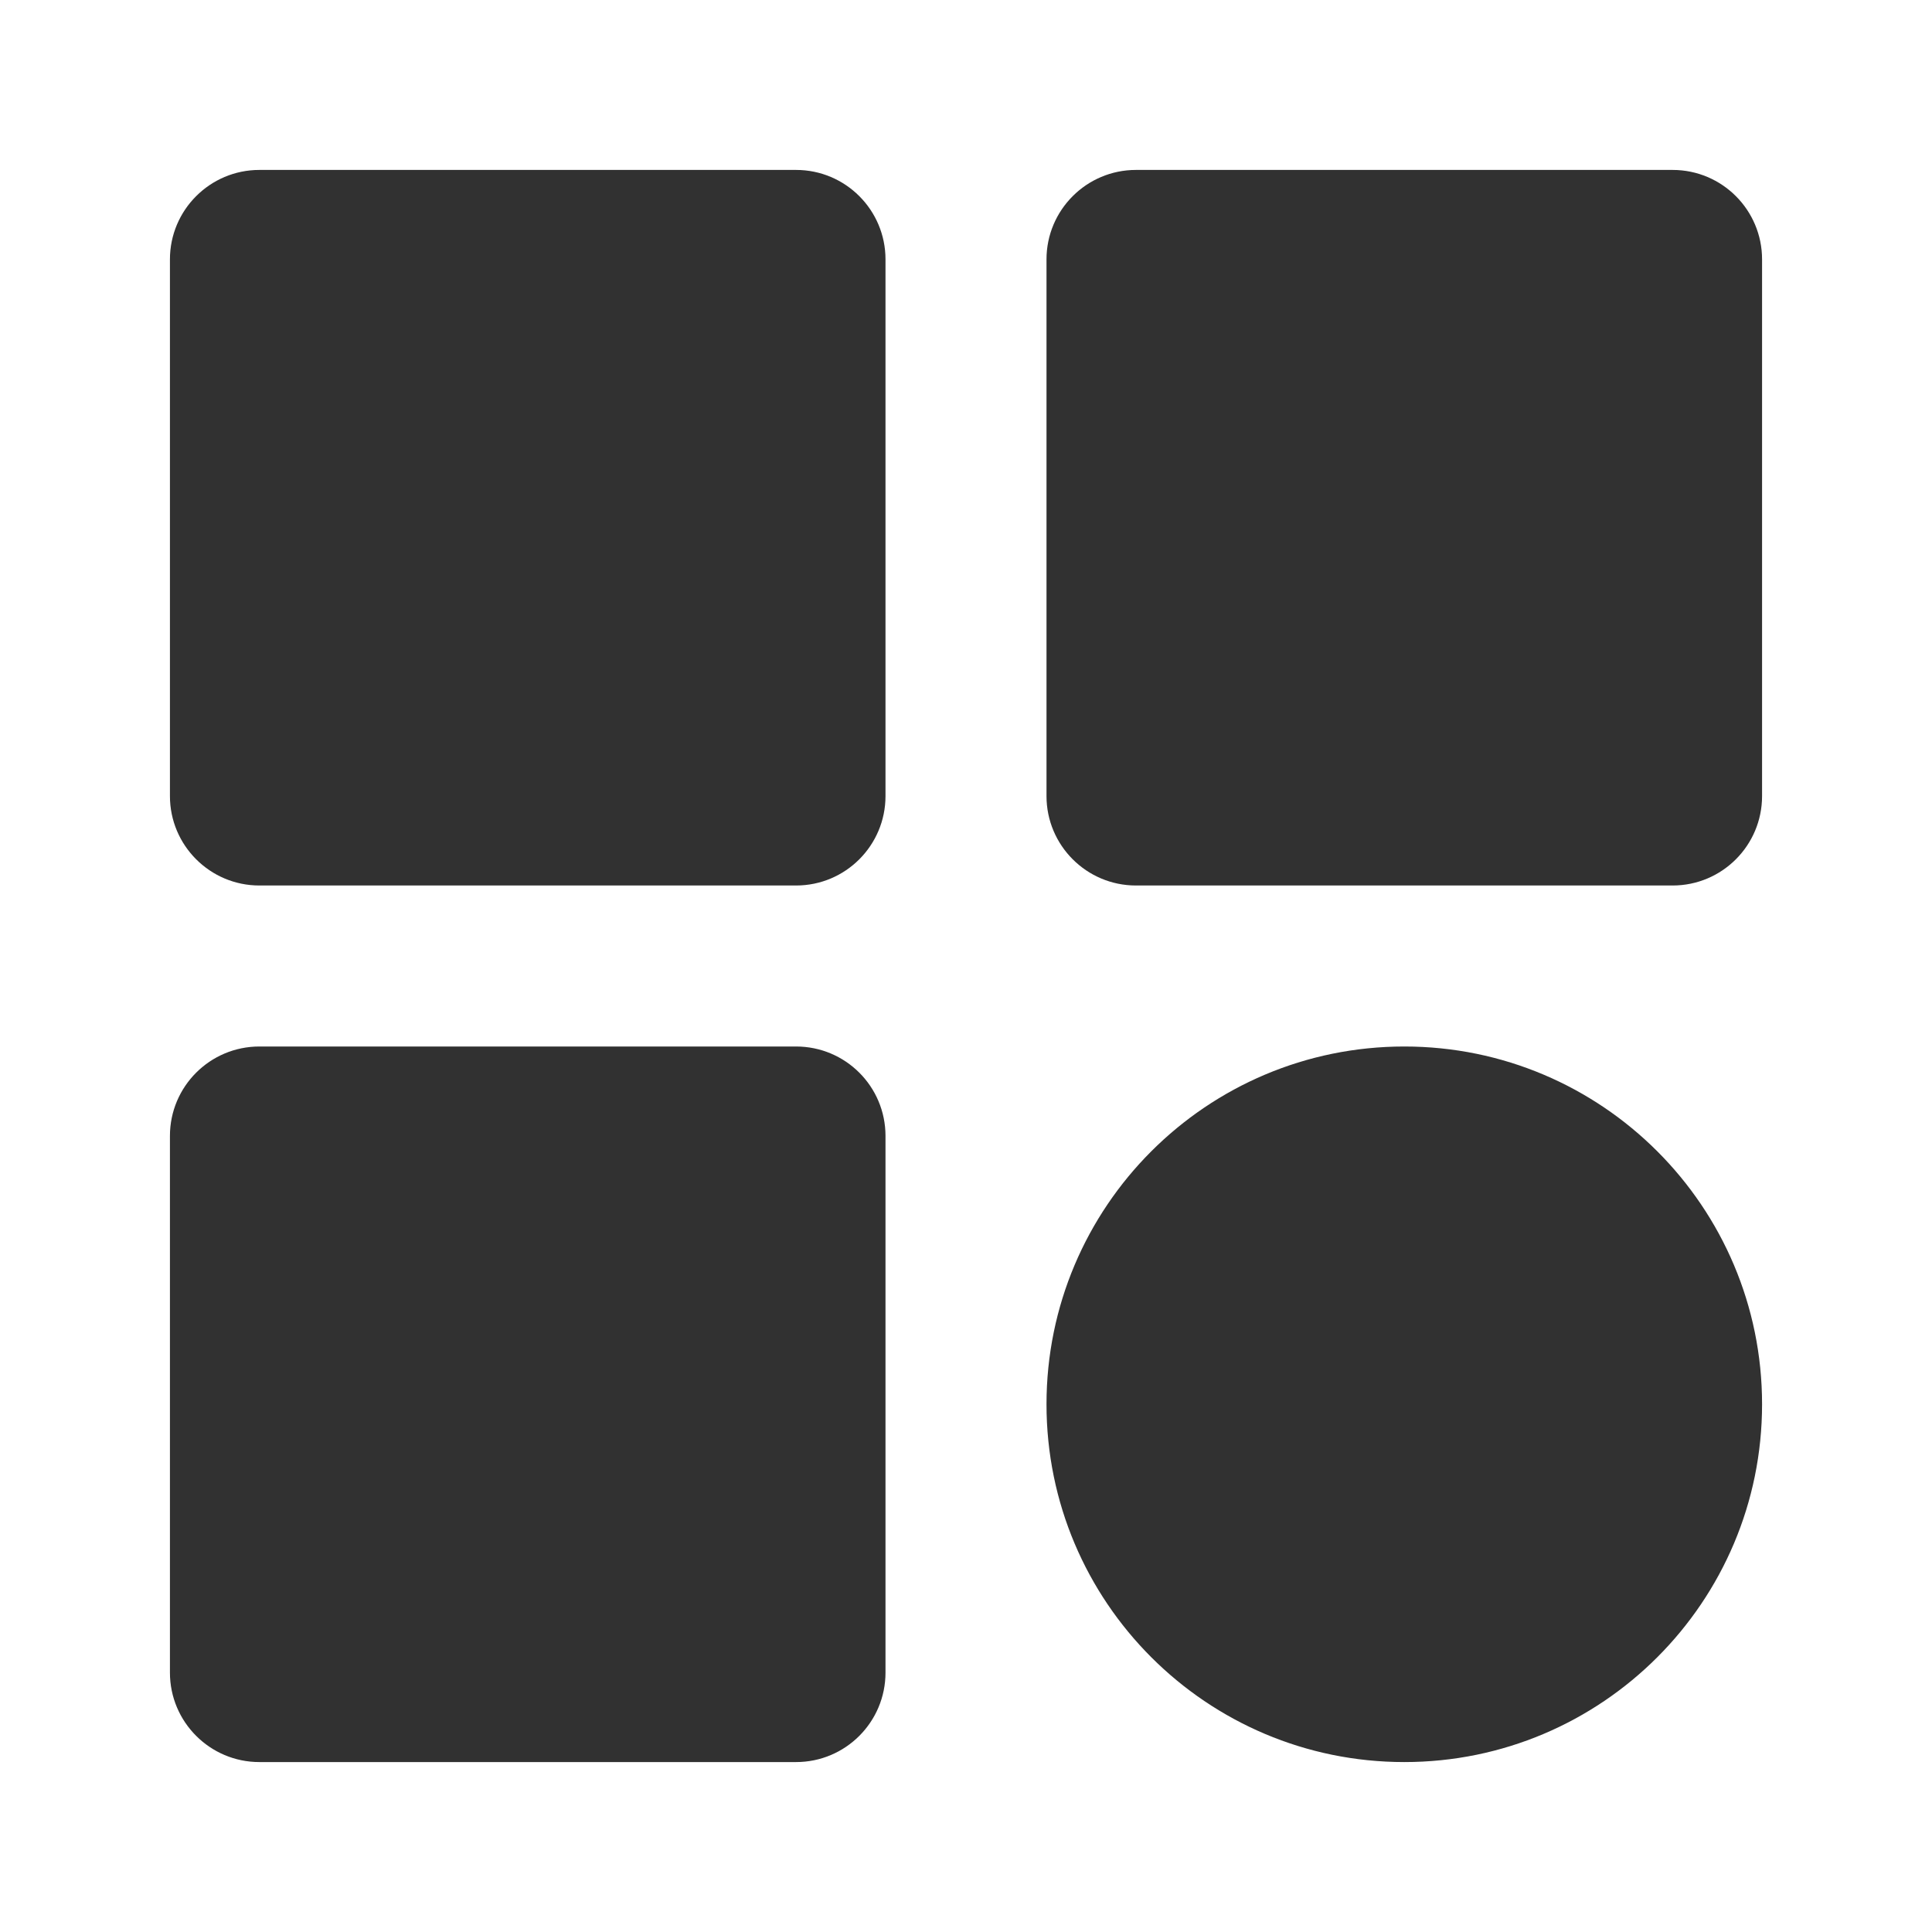 <svg width="24" height="24" viewBox="0 0 24 24" fill="none" xmlns="http://www.w3.org/2000/svg">
<path d="M3.222 2.111C2.609 2.111 2.111 2.609 2.111 3.222V9.889C2.111 10.502 2.609 11 3.222 11H9.889C10.503 11 11 10.502 11 9.889V3.222C11 2.609 10.503 2.111 9.889 2.111H3.222ZM14.111 2.111C13.498 2.111 13 2.609 13 3.222V9.889C13 10.502 13.498 11 14.111 11H20.778C21.392 11 21.889 10.502 21.889 9.889V3.222C21.889 2.609 21.392 2.111 20.778 2.111H14.111ZM2.111 14.111V20.778C2.111 21.391 2.609 21.889 3.222 21.889H9.889C10.503 21.889 11 21.391 11 20.778V14.111C11 13.497 10.503 13 9.889 13H3.222C2.609 13 2.111 13.497 2.111 14.111ZM17.445 13C14.99 13 13 14.99 13 17.444C13 19.899 14.99 21.889 17.445 21.889C19.899 21.889 21.889 19.899 21.889 17.444C21.889 14.99 19.899 13 17.445 13Z" fill="#313131"/>
</svg>
